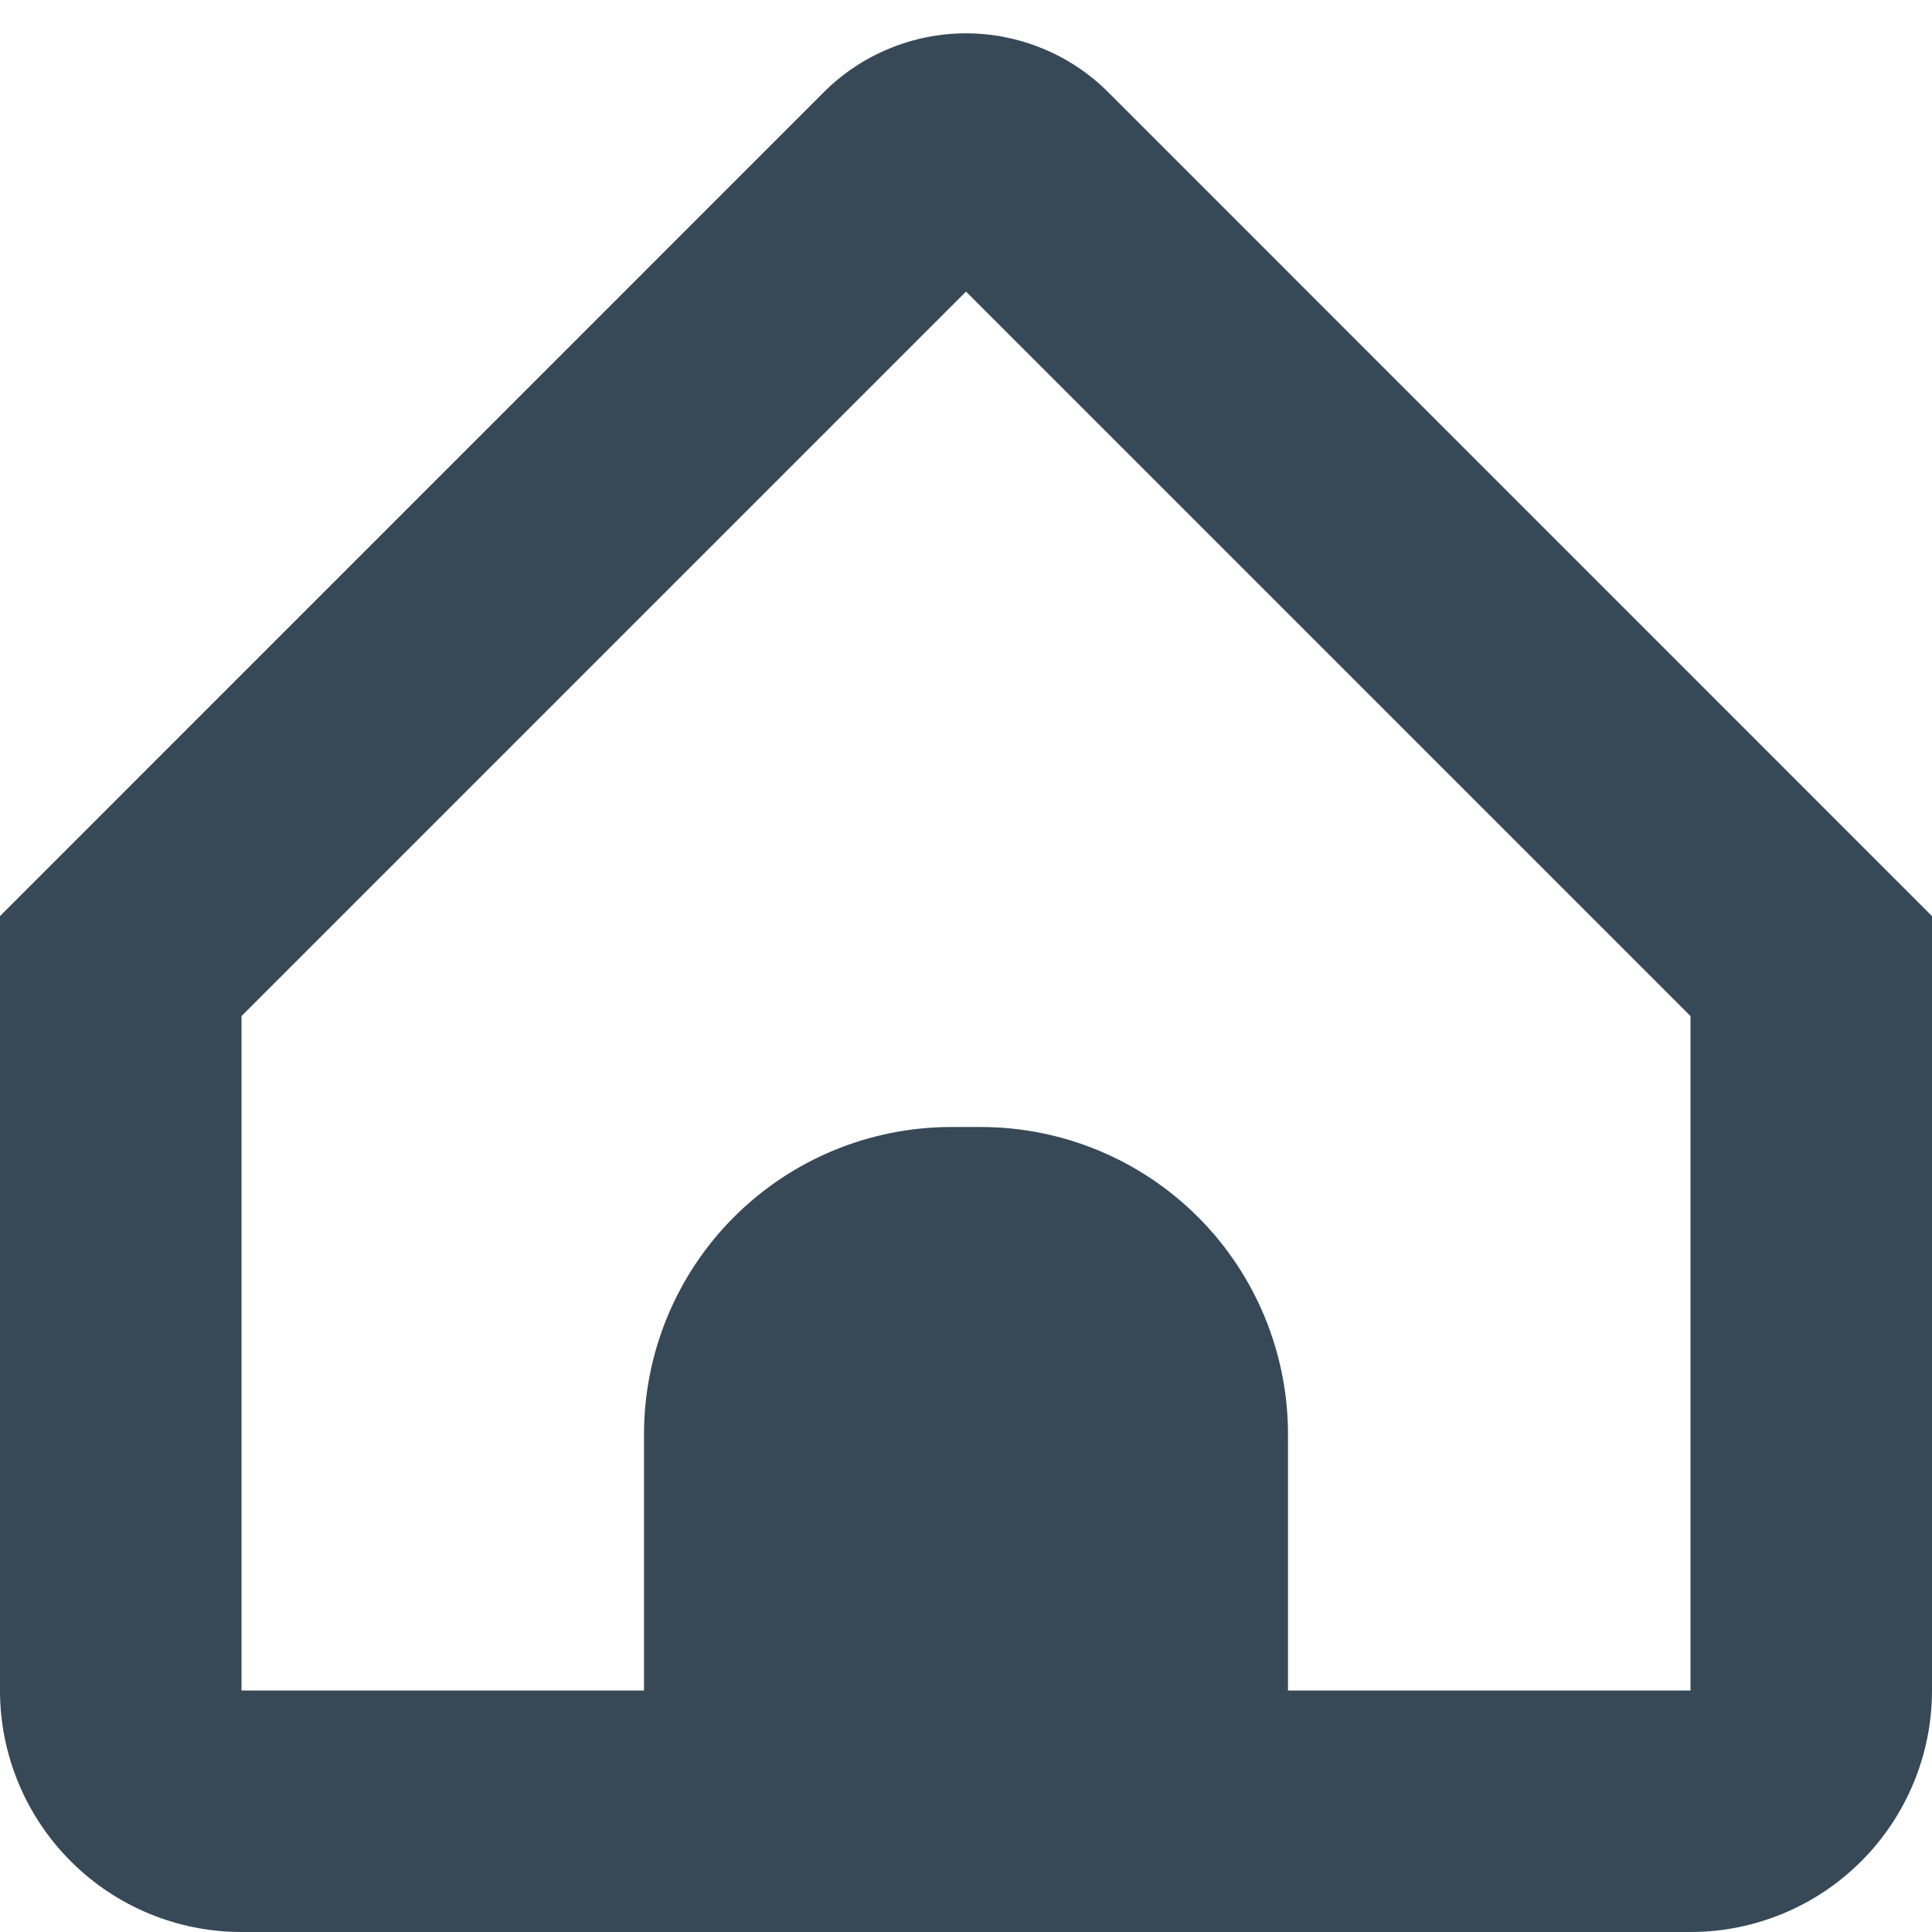 <svg width="24" height="24" viewBox="0 0 24 24" fill="none" xmlns="http://www.w3.org/2000/svg">
<g clip-path="url(#clip0_406_157)">
<path d="M13.768 1.147C13.536 0.914 13.26 0.73 12.957 0.605C12.653 0.479 12.328 0.414 12 0.414C11.672 0.414 11.347 0.479 11.043 0.605C10.74 0.73 10.464 0.914 10.232 1.147L0 11.38V21C0 21.795 0.316 22.558 0.879 23.121C1.441 23.684 2.204 24 3 24H21C21.796 24 22.559 23.684 23.121 23.121C23.684 22.558 24 21.795 24 21V11.38L13.768 1.147ZM21 21H16V17.818C16 16.805 15.598 15.834 14.882 15.118C14.166 14.402 13.195 14 12.182 14H11.818C10.805 14 9.834 14.402 9.118 15.118C8.402 15.834 8 16.805 8 17.818V21H3V12.622L12 3.622L21 12.622V21Z" fill="#374957"/>
</g>
<defs>
<clipPath id="clip0_406_157">
<rect width="24" height="24" fill="white"/>
</clipPath>
</defs>
</svg>
